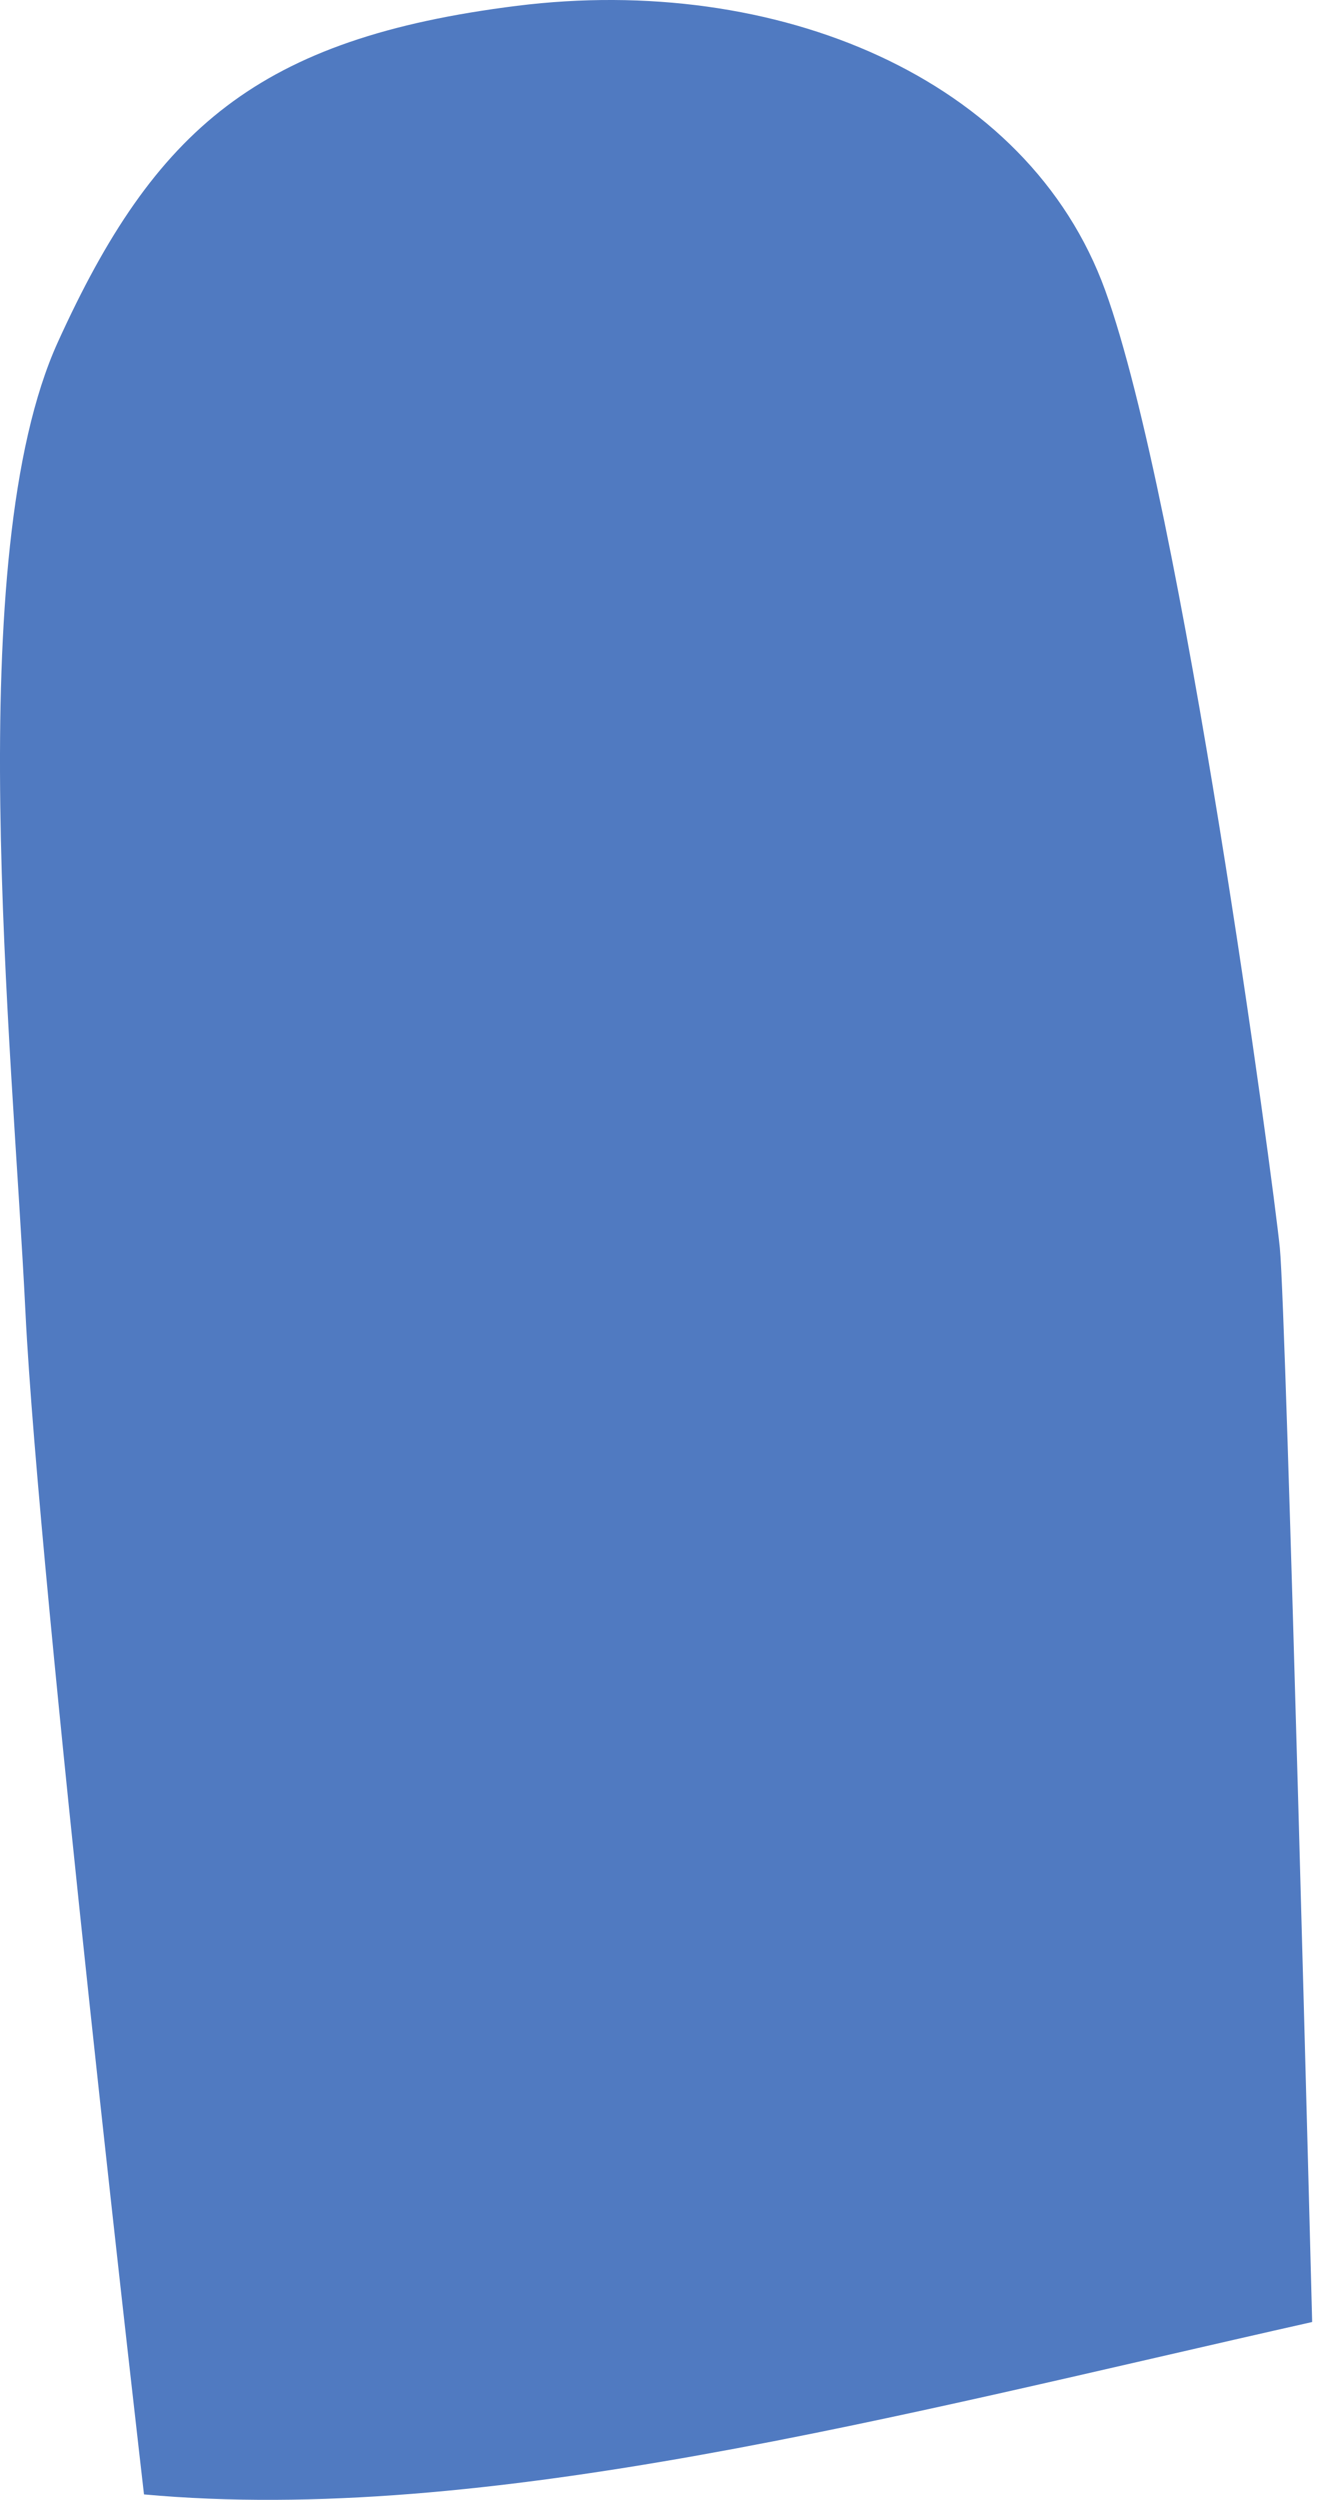 <svg width="62" height="117" viewBox="0 0 62 117" fill="none" xmlns="http://www.w3.org/2000/svg">
<path d="M6.743 116.745C6.743 116.745 1.816 74.163 1.193 61.437C0.57 48.712 -1.833 26.013 2.706 16.018C7.246 6.024 12.092 1.79 24.205 0.273C36.319 -1.244 48.136 3.606 51.757 13.597C55.379 23.588 59.63 55.381 59.932 58.407C60.235 61.434 61.446 108.676 61.446 108.676C41.897 113.071 22.699 118.209 6.743 116.745Z" fill="#507AC1"/>
</svg>
